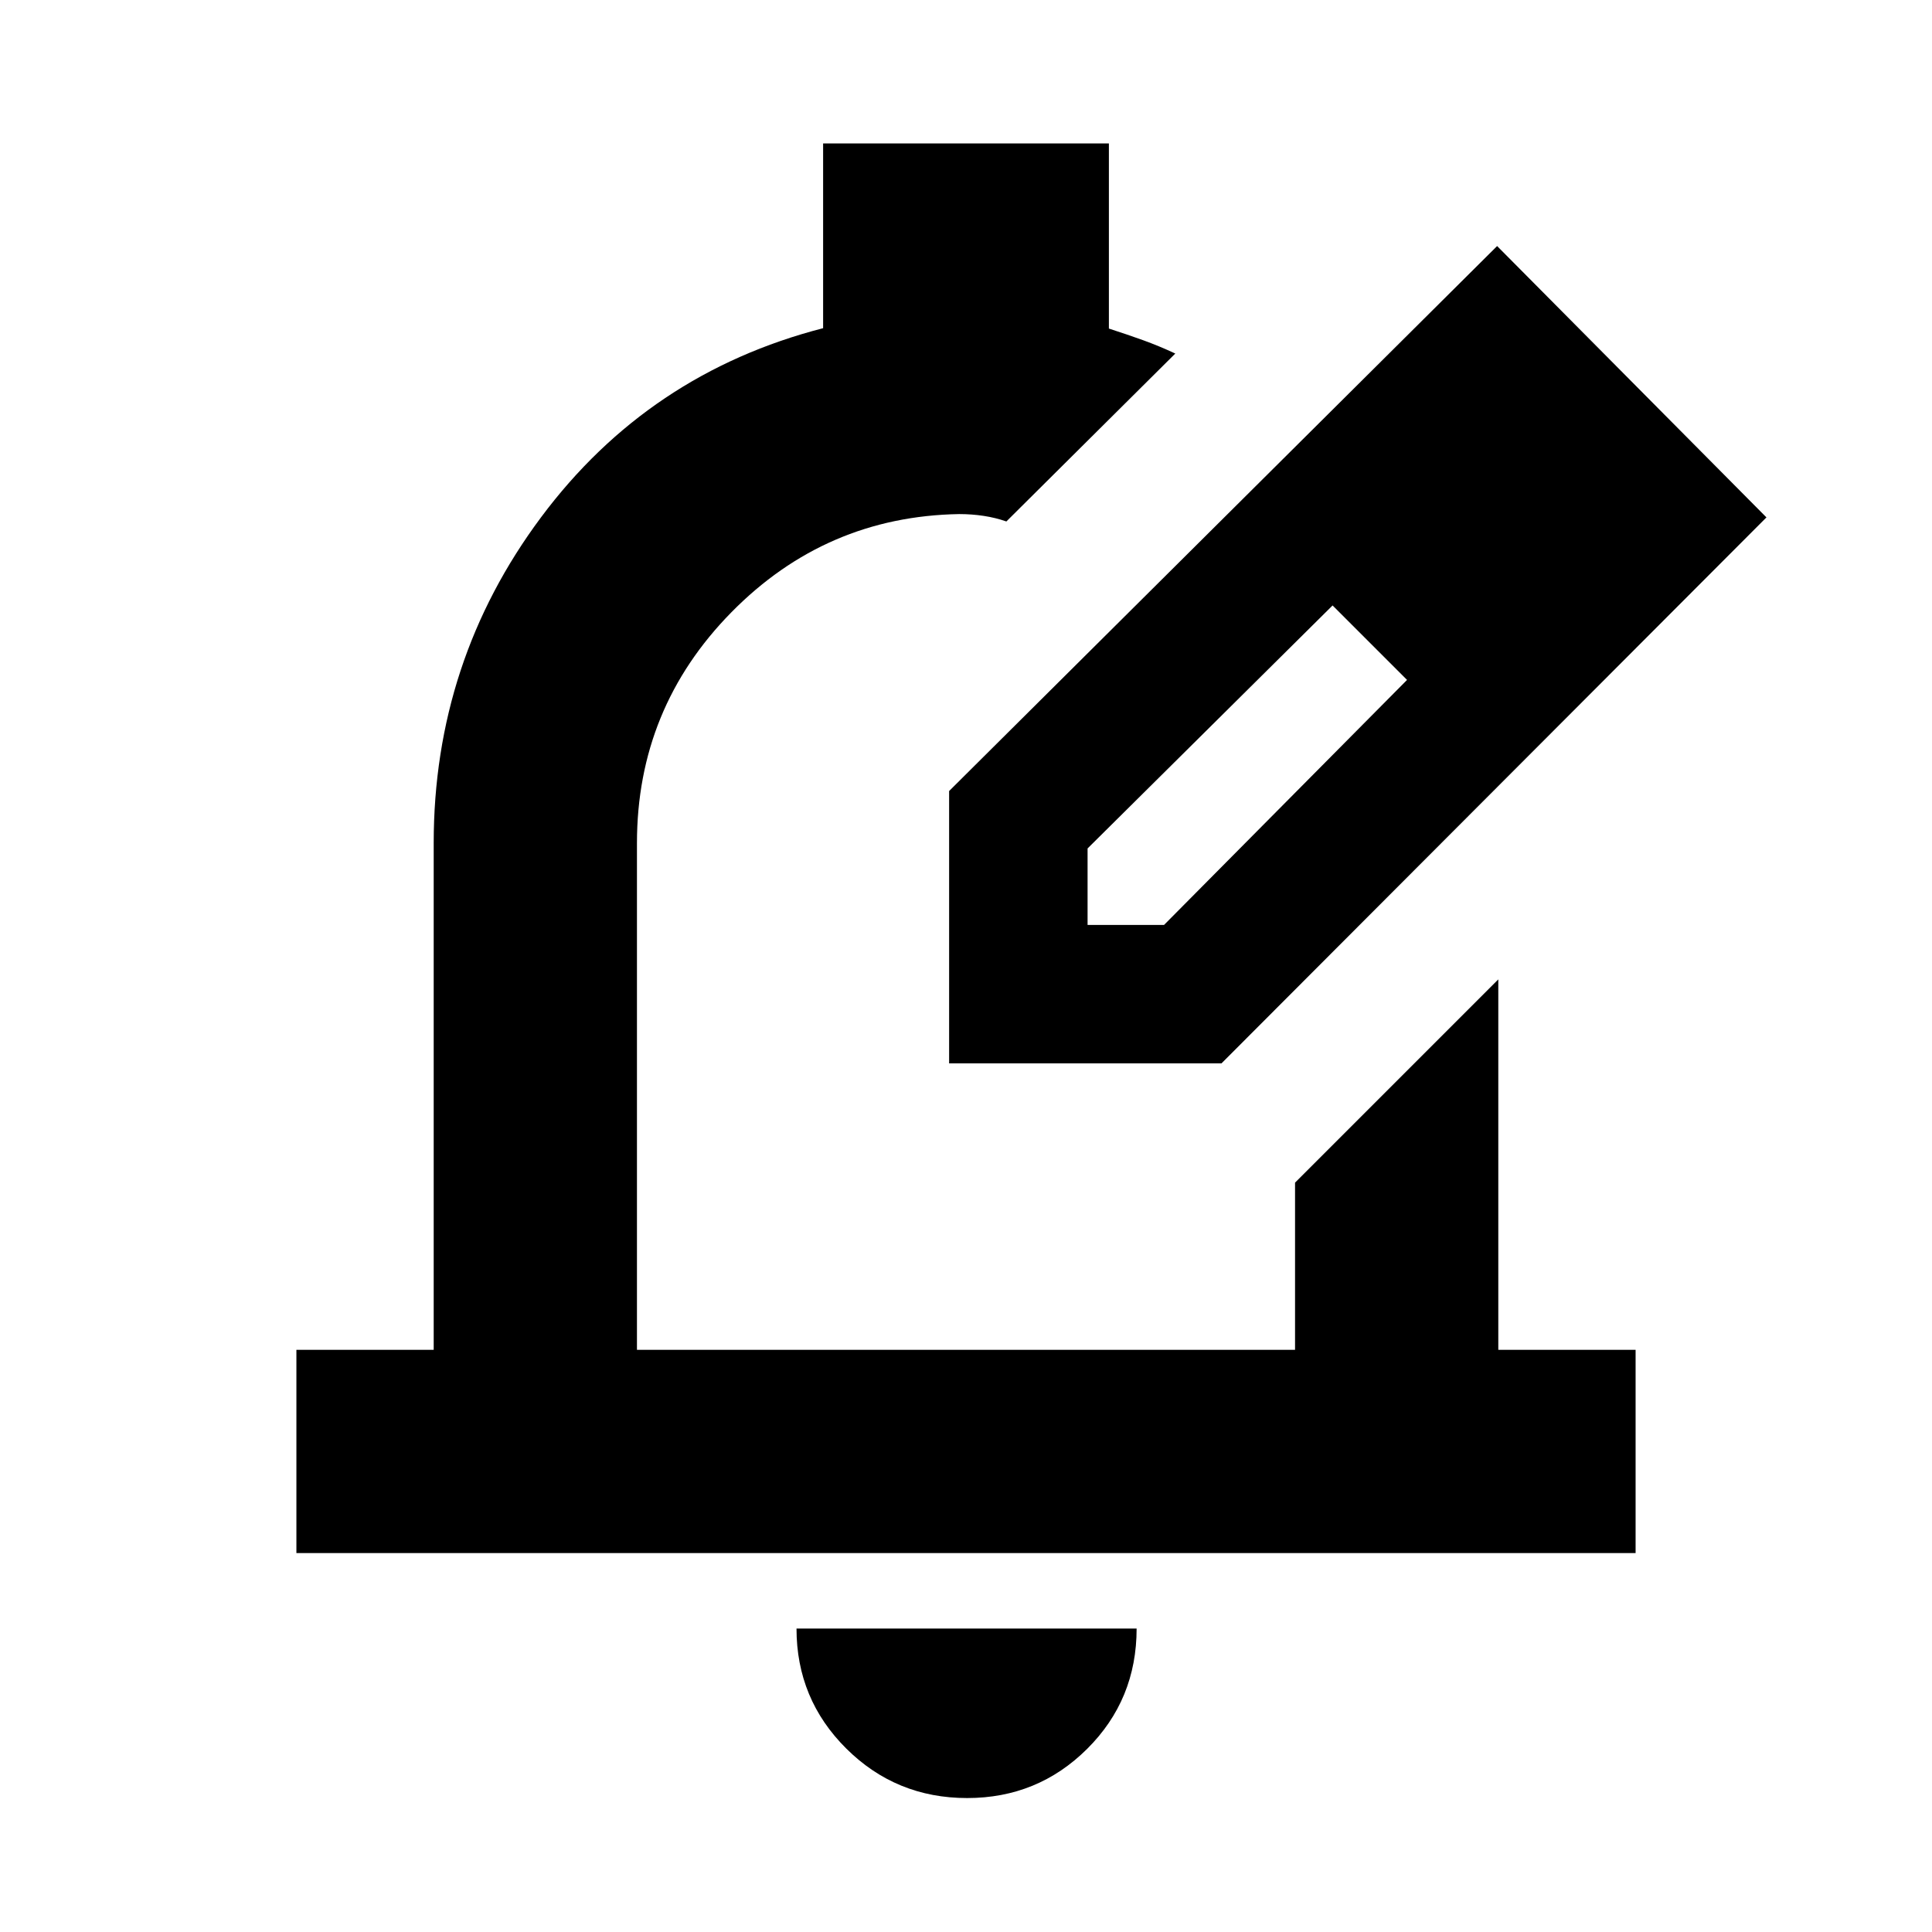 <svg xmlns="http://www.w3.org/2000/svg" height="24" viewBox="0 -960 960 960" width="24"><path d="M480.57-66.56q-35.3 0-60.05-24.58-24.74-24.58-24.74-59.64h169q0 35.32-24.57 59.77-24.58 24.45-59.64 24.45ZM147.28-188.28v-101h68.22v-251.78q0-90.35 53.36-161.92 53.36-71.56 140.14-93.95v-91.79h142v91.98q9.11 2.94 16.97 5.77 7.86 2.84 16.03 6.64l-83.94 83.44q-5.34-1.87-11.26-2.77-5.91-.9-12.19-.9-66.31 1.13-113.21 48.82-46.9 47.7-46.9 114.68v251.78h327v-83.07l101-101v184.07h68.22v101H147.28Zm324.33-243.33Zm0 0v-135.33l272.3-270.8 133.83 134.83-270.8 271.3H471.61Zm308.8-271.8-37-37 37 37Zm-240 203h38l120.74-121.74-18-19-19-18-121.74 120.74v38Zm140.74-140.74-19-18 37 37-18-19Z"/></svg>